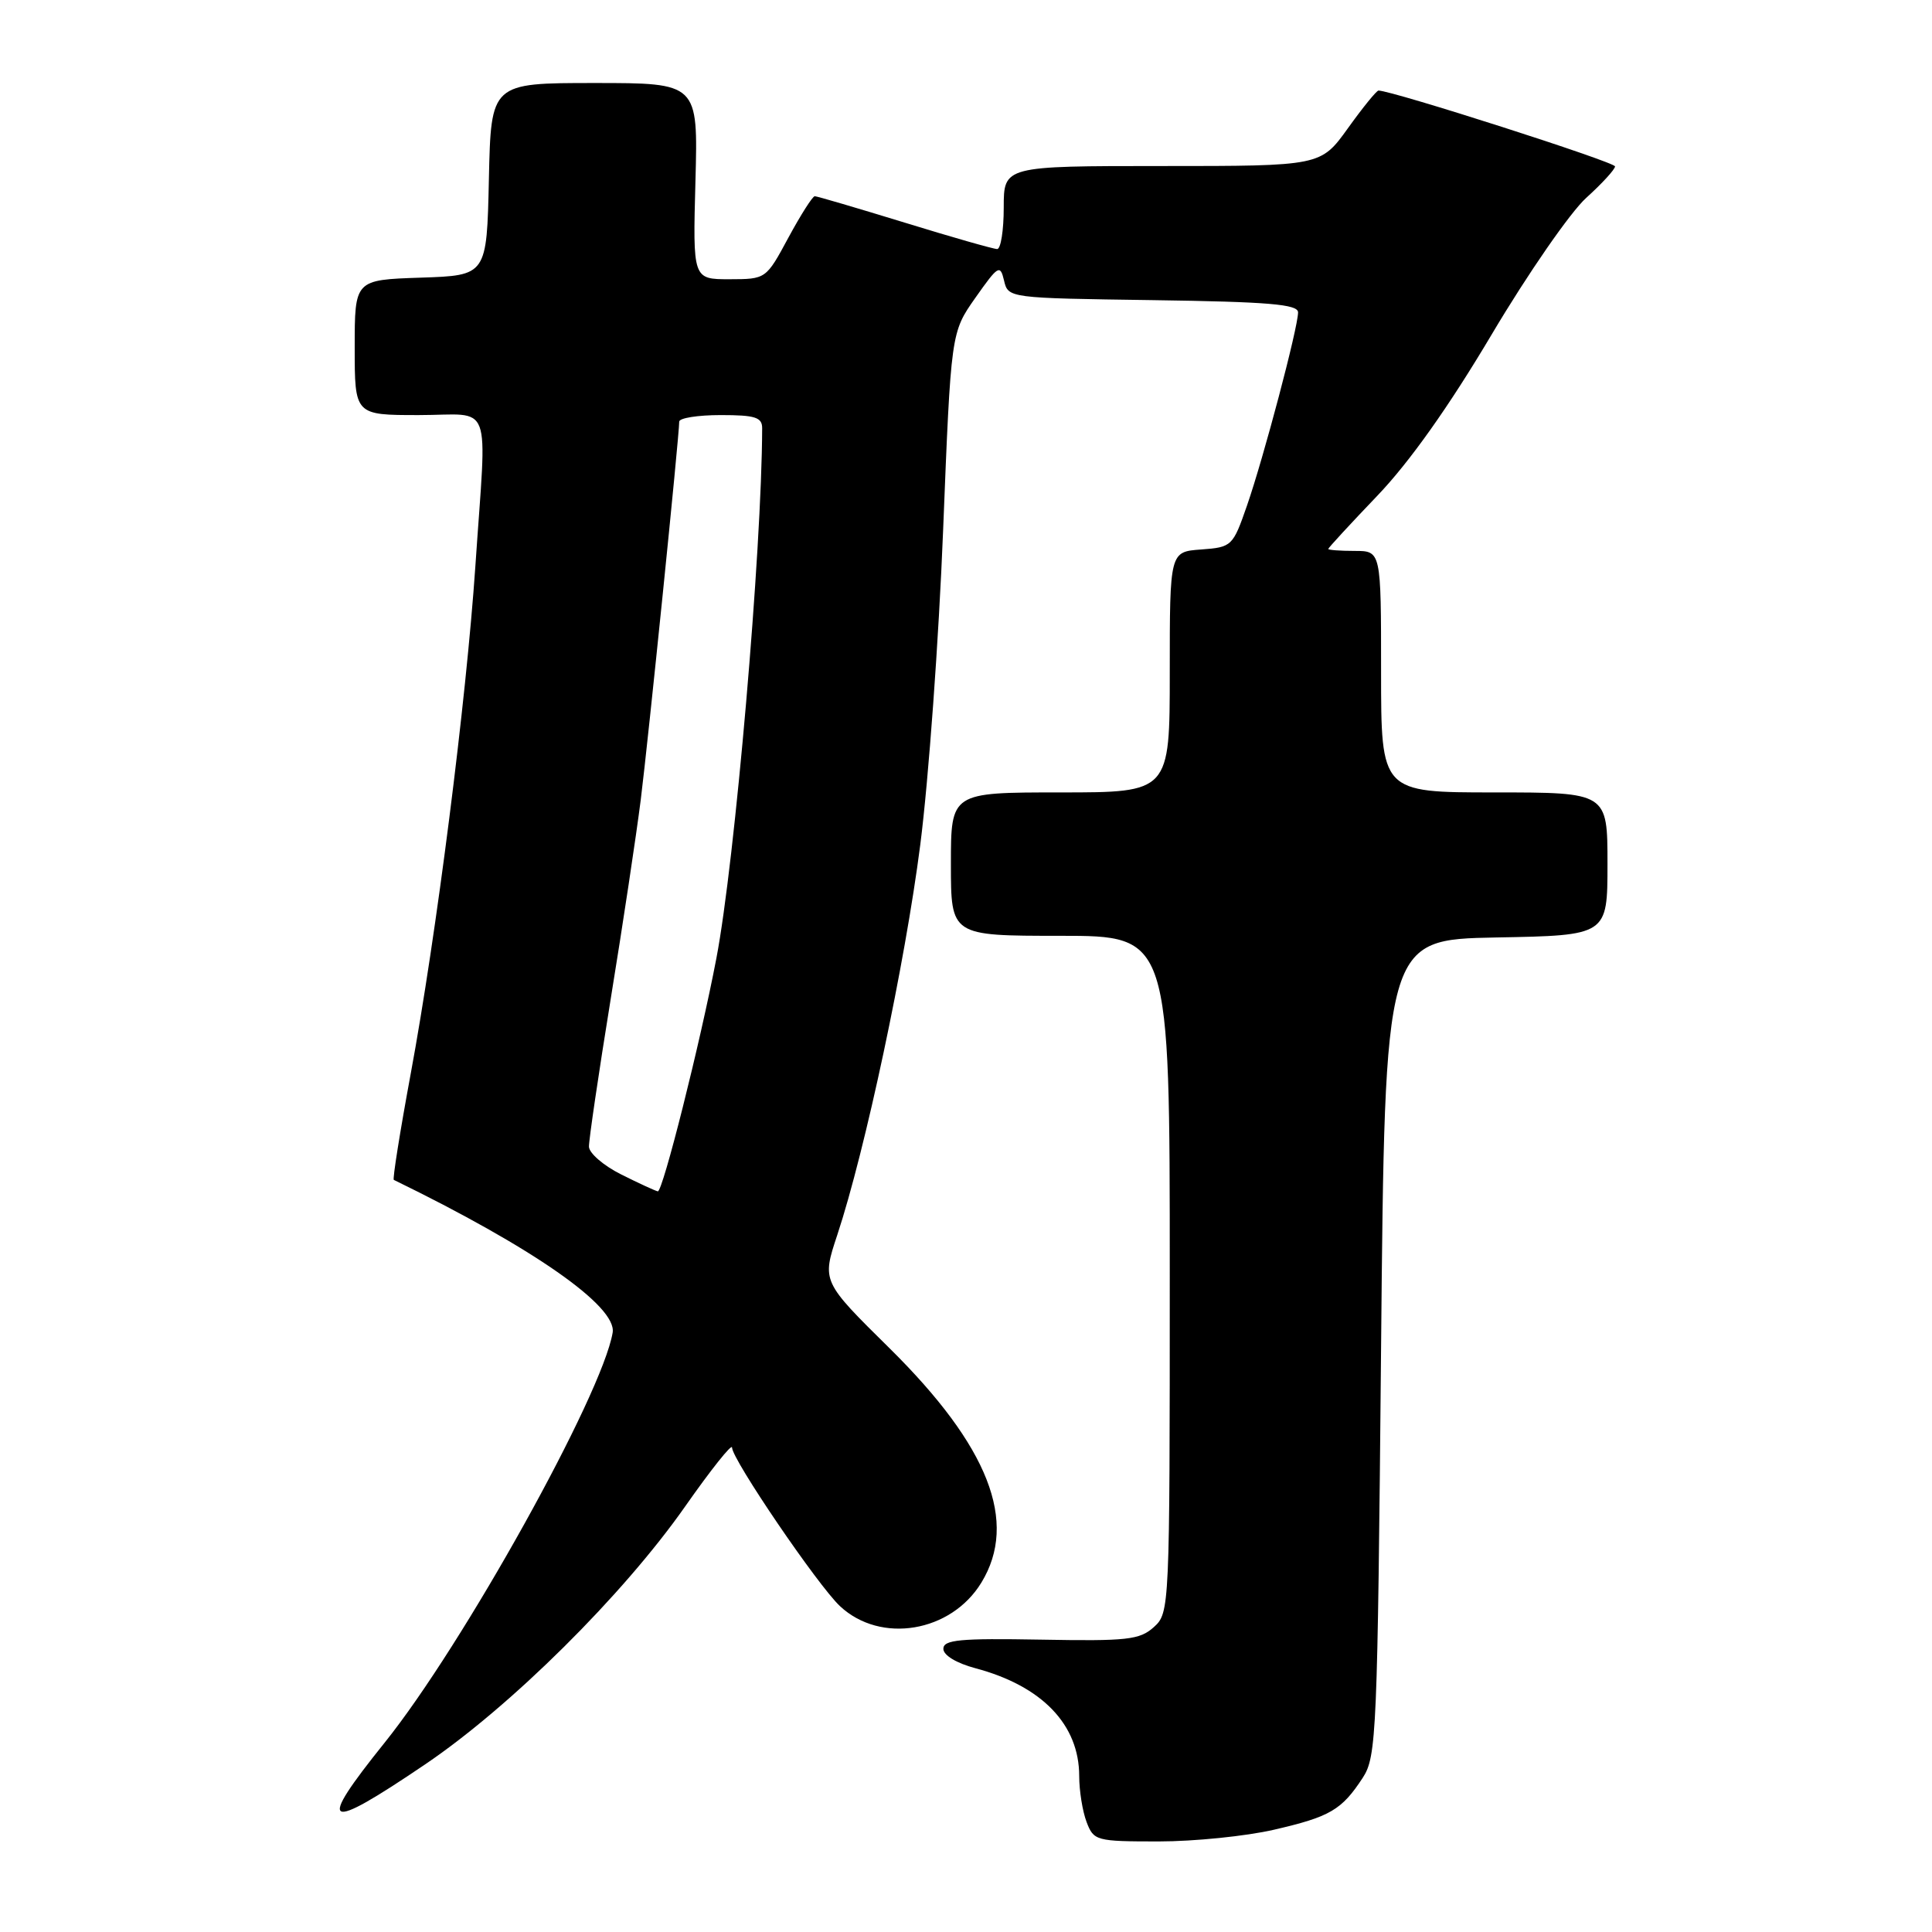 <?xml version="1.0" encoding="UTF-8" standalone="no"?>
<!DOCTYPE svg PUBLIC "-//W3C//DTD SVG 1.1//EN" "http://www.w3.org/Graphics/SVG/1.1/DTD/svg11.dtd" >
<svg xmlns="http://www.w3.org/2000/svg" xmlns:xlink="http://www.w3.org/1999/xlink" version="1.1" viewBox="0 0 256 256">
 <g >
 <path fill="currentColor"
d=" M 168.80 242.45 C 176.25 240.73 177.78 239.84 180.58 235.55 C 182.40 232.75 182.53 229.73 183.00 178.55 C 183.50 124.50 183.50 124.50 198.25 124.22 C 213.00 123.95 213.00 123.95 213.00 114.47 C 213.00 105.00 213.00 105.00 198.00 105.00 C 183.00 105.00 183.00 105.00 183.00 89.00 C 183.00 73.00 183.00 73.00 179.50 73.00 C 177.57 73.00 176.00 72.88 176.00 72.74 C 176.00 72.60 178.93 69.42 182.50 65.69 C 186.77 61.23 191.99 53.87 197.68 44.28 C 202.45 36.25 208.08 28.12 210.18 26.22 C 212.28 24.32 214.00 22.44 214.00 22.05 C 214.00 21.47 184.45 12.00 182.66 12.00 C 182.40 12.00 180.57 14.25 178.60 17.00 C 175.00 22.00 175.00 22.00 154.00 22.00 C 133.00 22.00 133.00 22.00 133.00 27.50 C 133.00 30.52 132.61 33.00 132.13 33.00 C 131.65 33.00 126.14 31.43 119.88 29.50 C 113.62 27.58 108.26 26.00 107.96 26.00 C 107.67 26.00 106.10 28.47 104.46 31.50 C 101.50 36.99 101.50 36.99 96.65 37.00 C 91.80 37.00 91.80 37.00 92.15 24.00 C 92.50 11.00 92.50 11.00 78.78 11.00 C 65.06 11.00 65.06 11.00 64.78 23.75 C 64.50 36.50 64.50 36.50 55.75 36.79 C 47.00 37.08 47.00 37.08 47.00 46.04 C 47.00 55.00 47.00 55.00 55.50 55.00 C 65.44 55.00 64.51 52.51 62.99 75.00 C 61.77 92.93 57.82 123.95 54.41 142.34 C 53.00 149.96 52.00 156.26 52.18 156.34 C 70.62 165.32 81.76 173.09 81.18 176.58 C 79.78 184.84 61.37 217.96 50.96 230.92 C 41.84 242.27 42.94 242.86 56.33 233.79 C 67.67 226.12 82.54 211.37 90.78 199.62 C 94.20 194.74 97.00 191.22 97.00 191.81 C 97.00 193.37 108.39 210.11 111.31 212.83 C 116.69 217.86 126.02 216.30 130.04 209.70 C 134.94 201.67 131.01 191.64 117.90 178.68 C 108.90 169.80 108.90 169.80 110.94 163.65 C 114.66 152.40 119.92 127.68 121.94 111.94 C 123.04 103.39 124.40 84.62 124.97 70.22 C 126.01 44.05 126.01 44.05 129.25 39.45 C 132.27 35.16 132.53 35.01 133.04 37.17 C 133.59 39.50 133.61 39.50 152.79 39.77 C 168.12 39.99 172.00 40.32 172.00 41.39 C 172.00 43.40 167.43 60.67 165.23 67.00 C 163.36 72.38 163.23 72.51 159.16 72.81 C 155.00 73.11 155.00 73.11 155.00 89.06 C 155.00 105.00 155.00 105.00 140.50 105.00 C 126.00 105.00 126.00 105.00 126.00 114.50 C 126.00 124.00 126.00 124.00 140.50 124.00 C 155.00 124.00 155.00 124.00 155.00 168.85 C 155.00 213.23 154.98 213.71 152.89 215.60 C 151.01 217.29 149.35 217.47 137.89 217.26 C 127.20 217.07 125.00 217.27 125.00 218.48 C 125.00 219.33 126.73 220.38 129.25 221.05 C 138.07 223.40 143.00 228.52 143.00 235.34 C 143.00 237.28 143.44 240.02 143.98 241.43 C 144.92 243.91 145.24 244.00 153.53 244.00 C 158.25 244.00 165.12 243.30 168.80 242.45 Z  M 82.29 155.61 C 79.97 154.45 78.06 152.80 78.04 151.94 C 78.02 151.08 79.31 142.30 80.91 132.44 C 82.52 122.57 84.31 110.67 84.90 106.00 C 85.90 98.02 90.00 57.76 90.00 55.87 C 90.00 55.39 92.47 55.00 95.50 55.00 C 100.07 55.00 101.00 55.29 100.99 56.75 C 100.95 72.89 97.38 114.18 94.92 127.00 C 92.78 138.21 87.80 158.00 87.16 157.86 C 86.80 157.78 84.60 156.77 82.29 155.61 Z "/>
</g>
</svg>